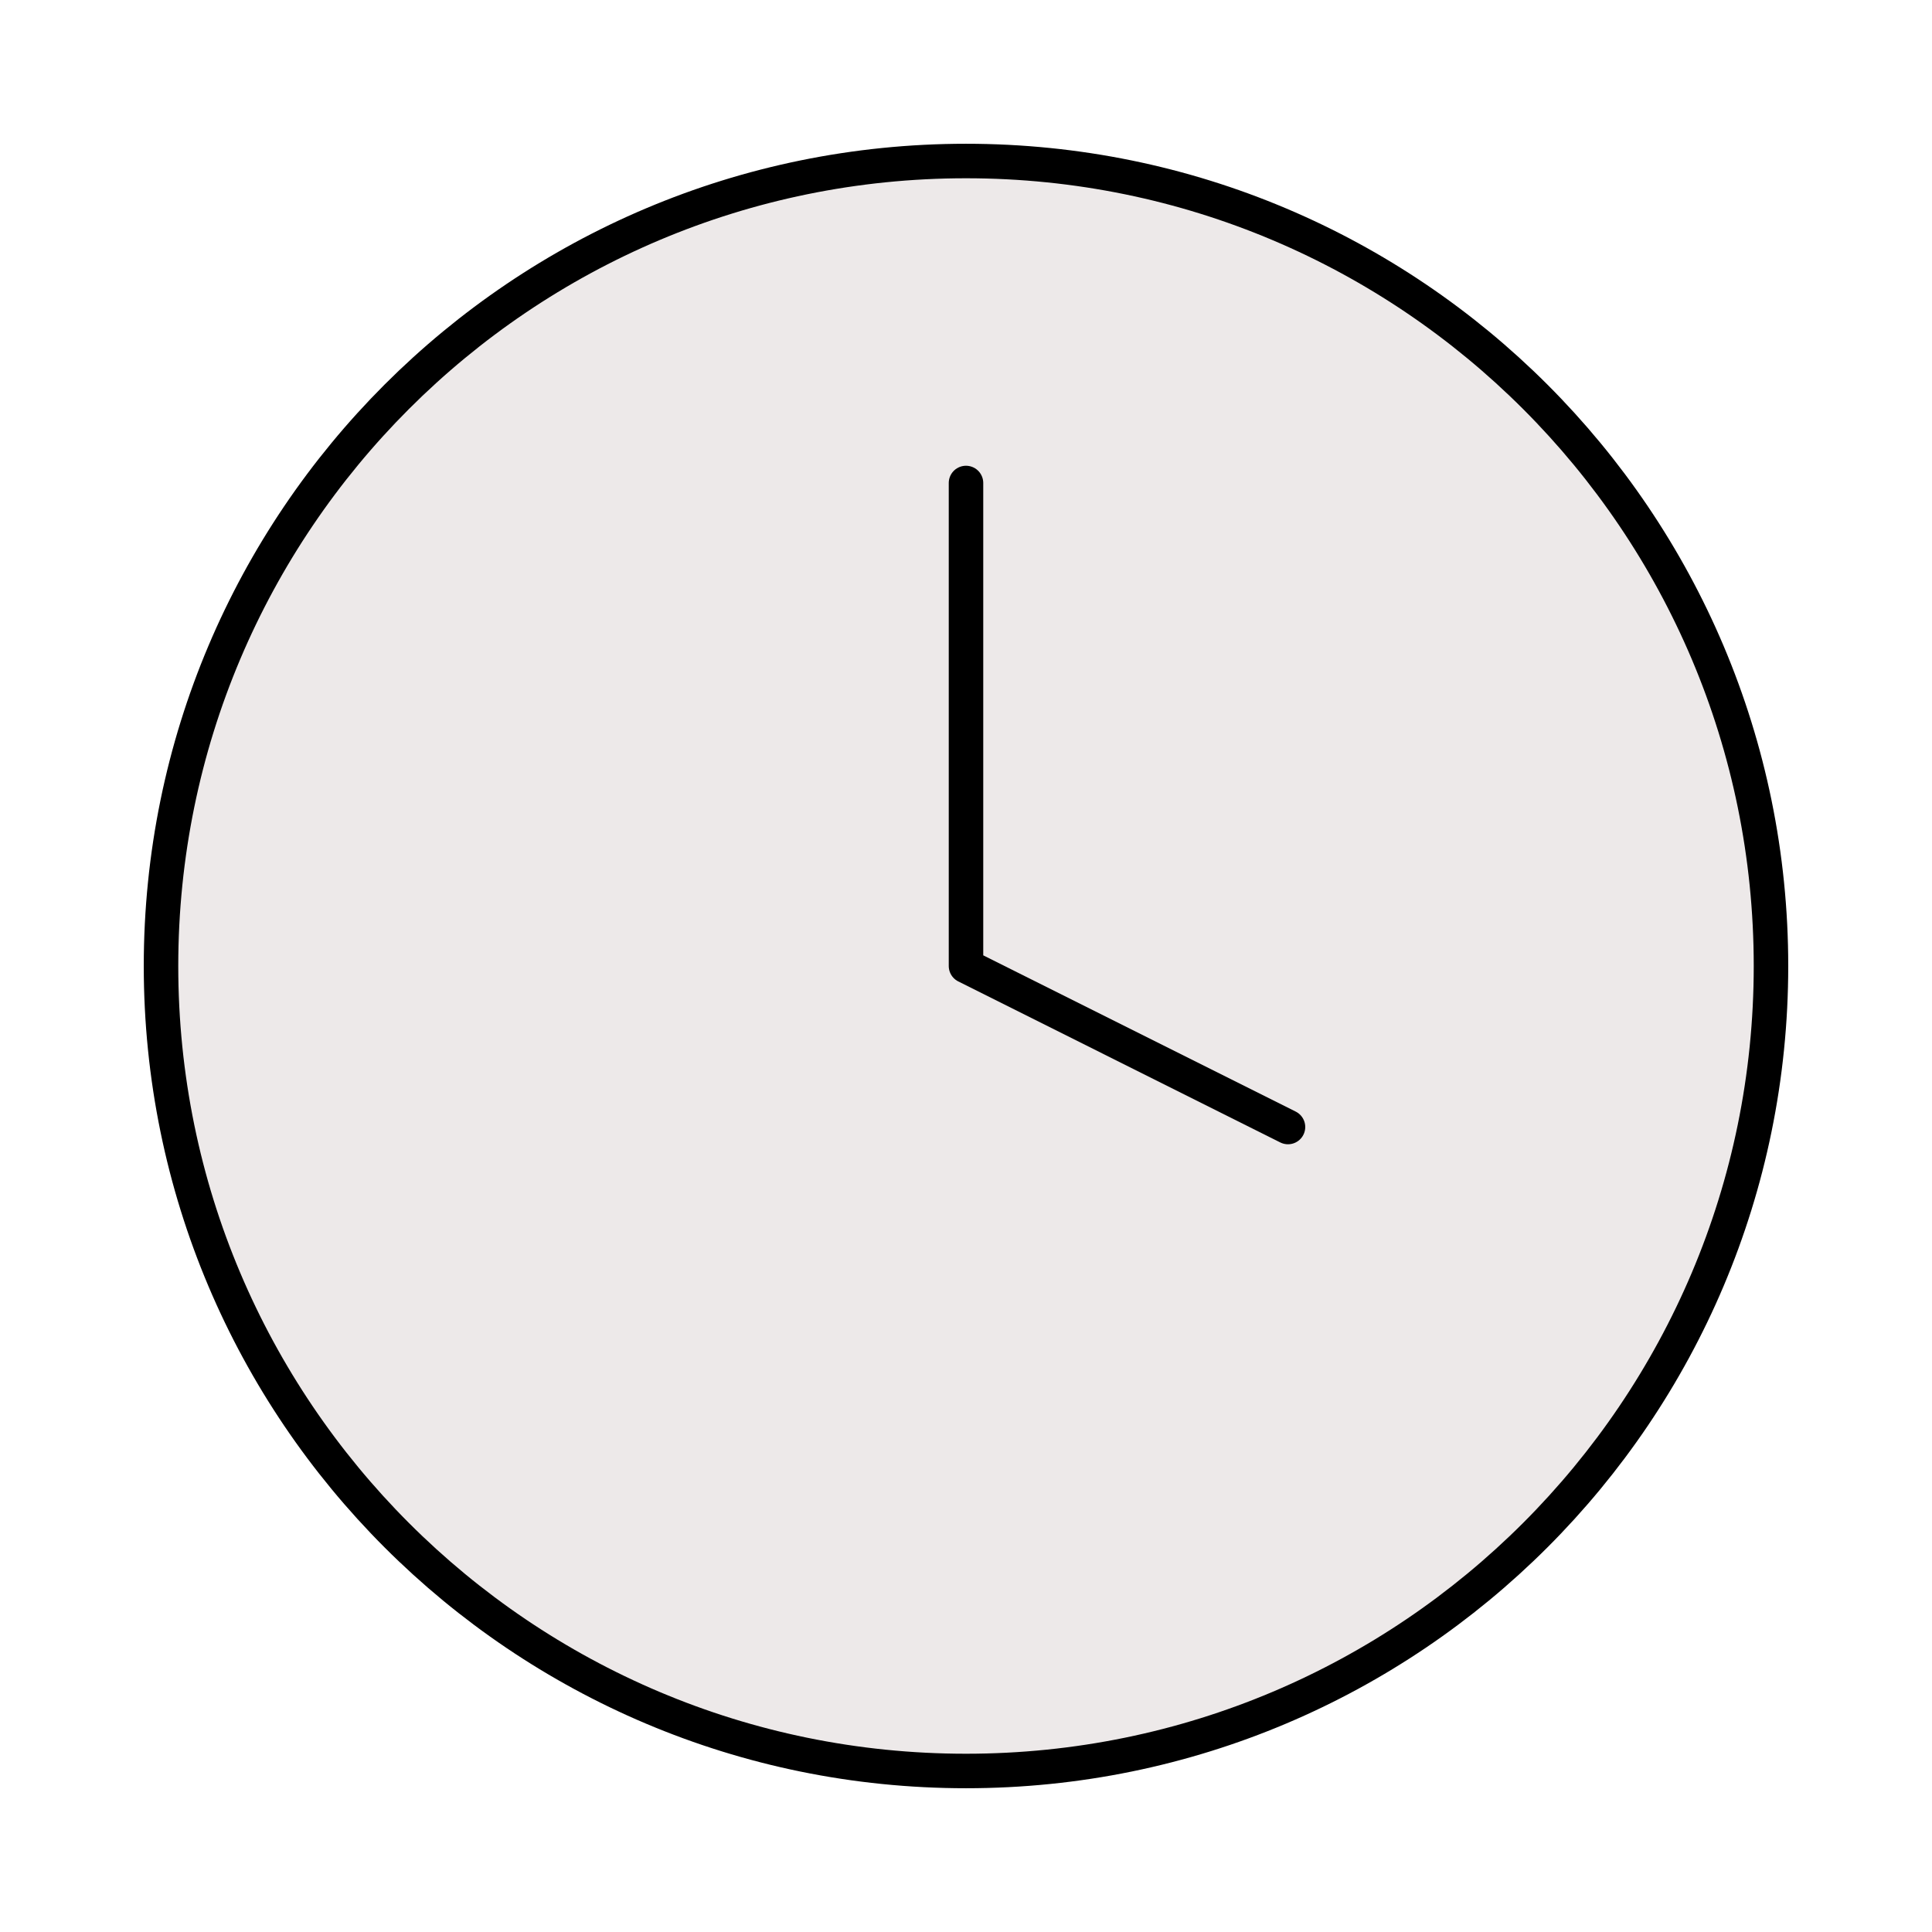 <svg width="56" height="56" viewBox="0 0 56 56" fill="none" xmlns="http://www.w3.org/2000/svg">
<path d="M28 51.333C40.887 51.333 51.333 40.887 51.333 28C51.333 15.113 40.887 4.667 28 4.667C15.113 4.667 4.667 15.113 4.667 28C4.667 40.887 15.113 51.333 28 51.333Z" fill="#EDE9E9" stroke="black" stroke-linecap="round" stroke-linejoin="round"/>
<path d="M28 14V28L37.333 32.667" stroke="black" stroke-linecap="round" stroke-linejoin="round"/>
</svg>
